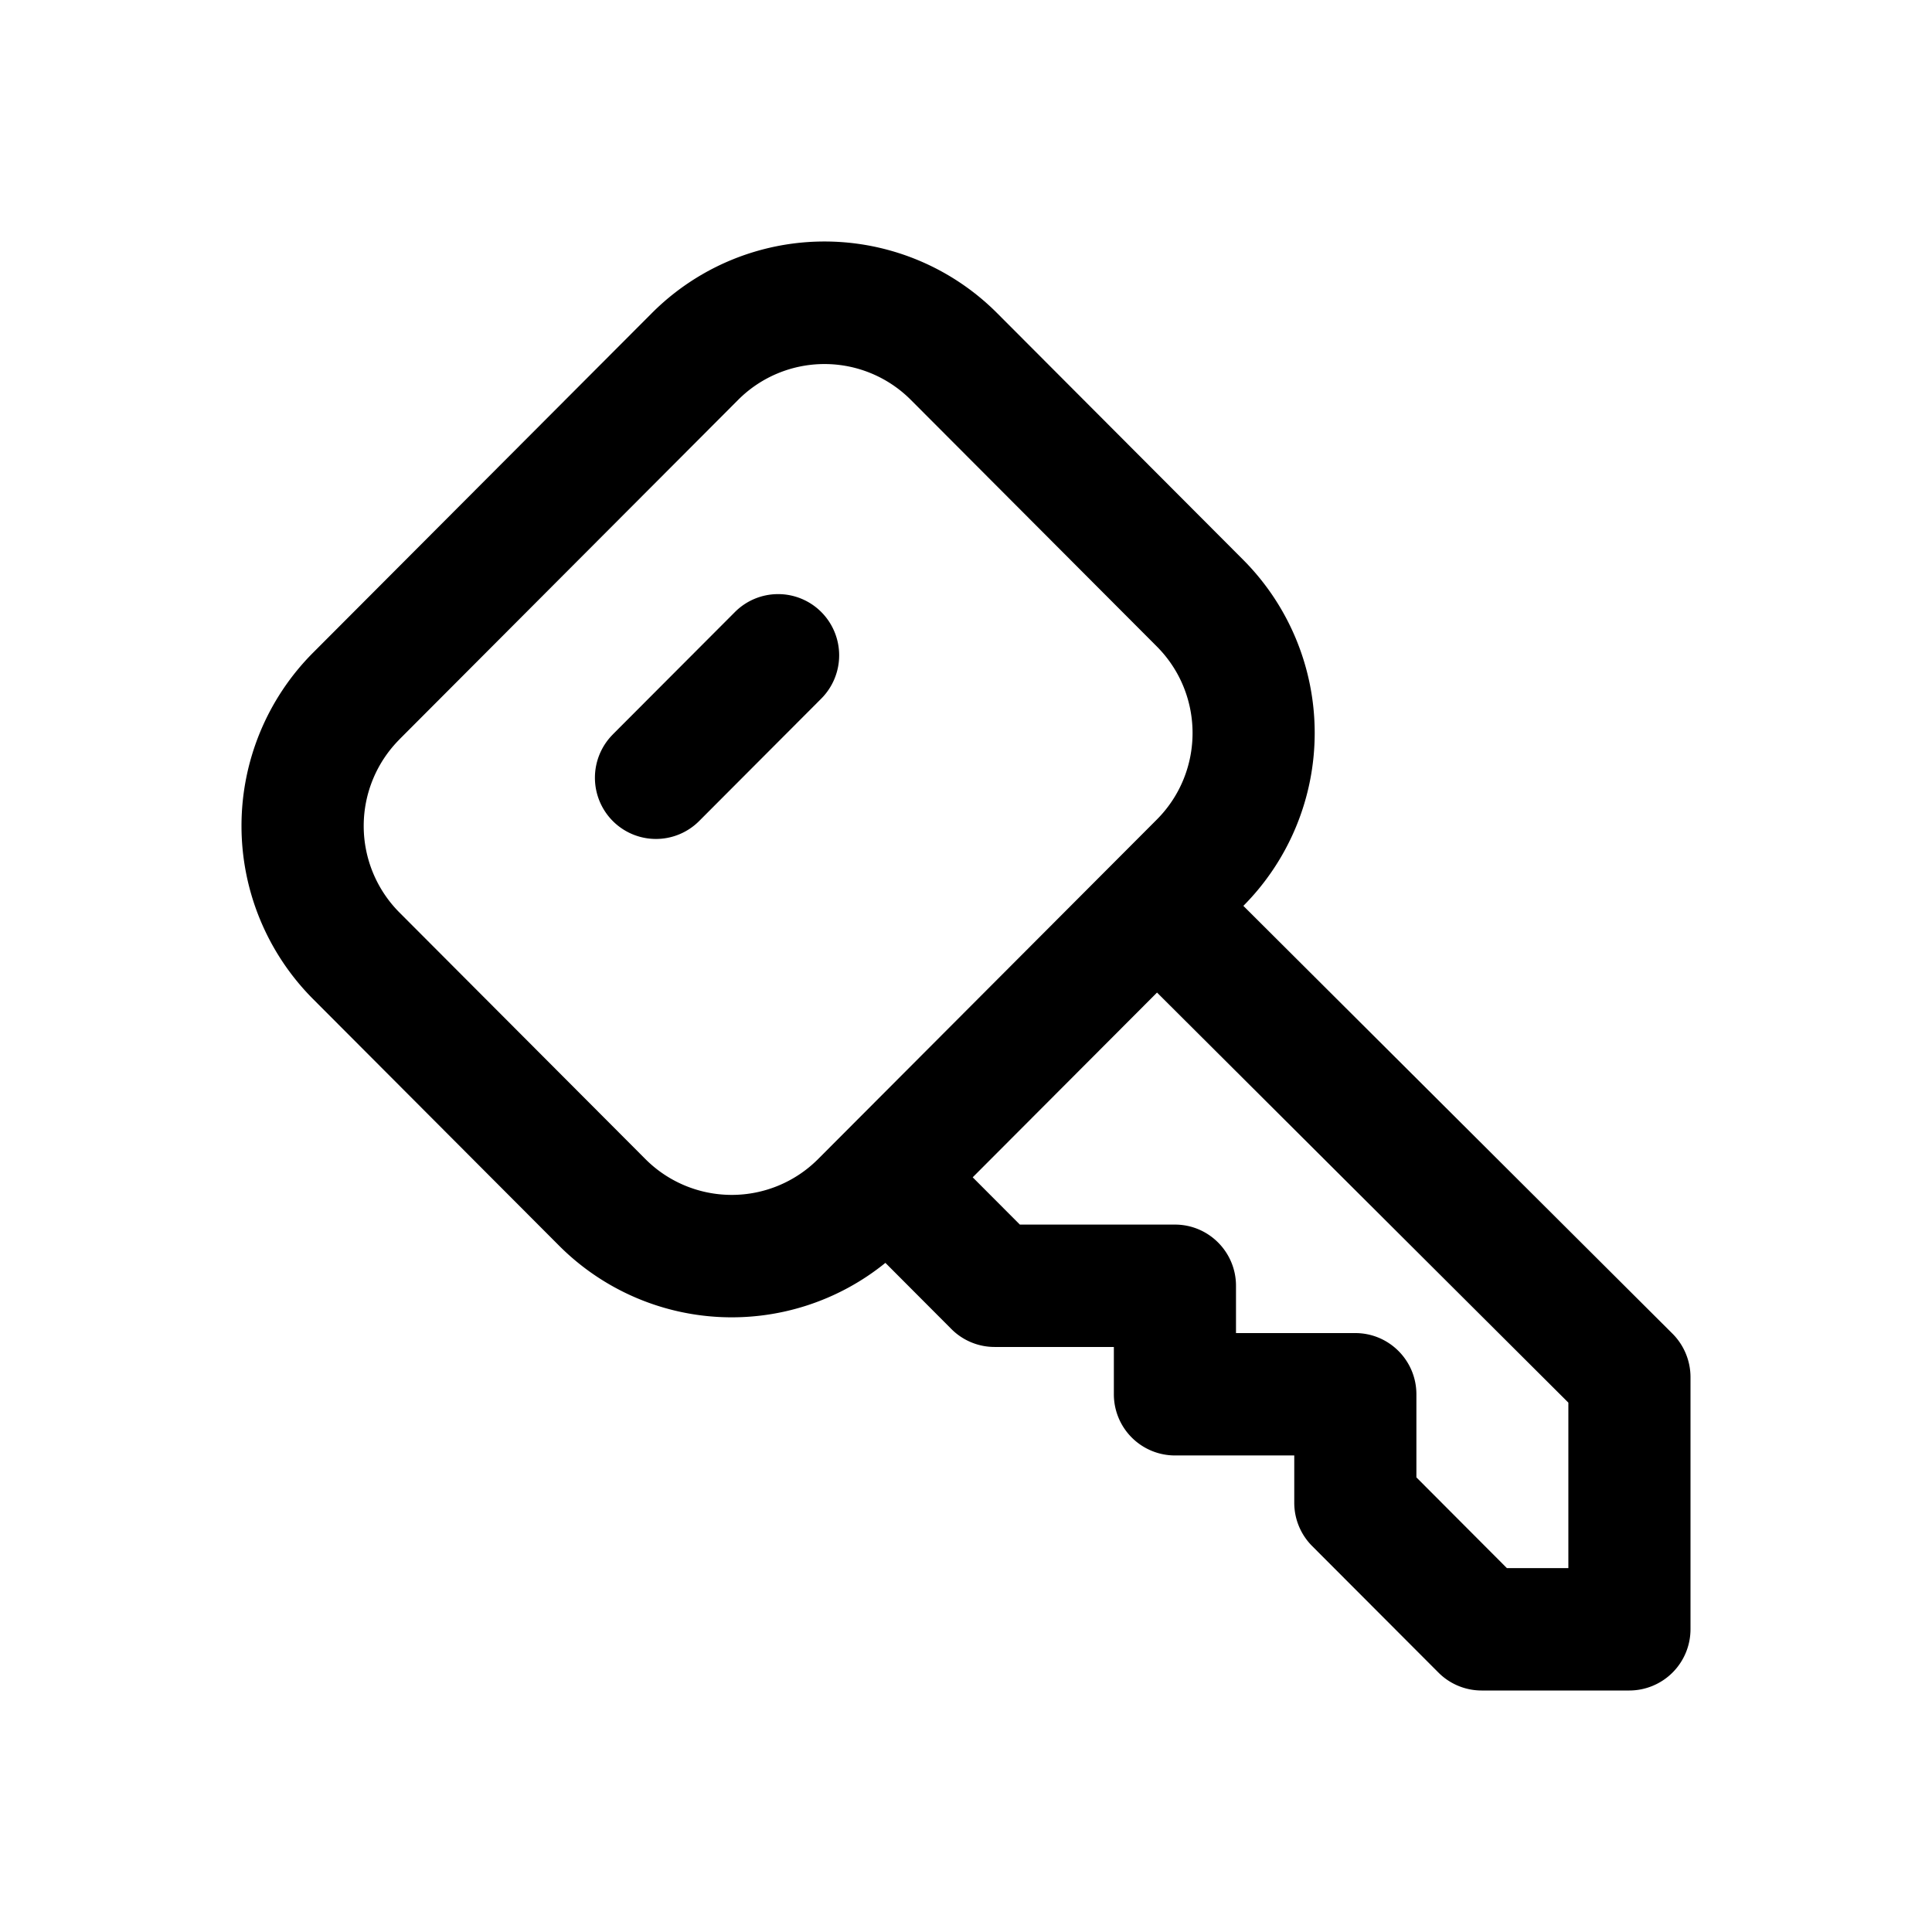 <svg width="32" height="32" fill="none" xmlns="http://www.w3.org/2000/svg"><path d="M10.15 12.165a1.016 1.016 0 0 0 0 1.434 1.01 1.01 0 0 0 1.43 0l2.023-2.028a1.016 1.016 0 0 0 0-1.434 1.01 1.01 0 0 0-1.43 0l-2.024 2.028Z" fill="#000"/><path fill-rule="evenodd" clip-rule="evenodd" d="M5.185 16.547a4.063 4.063 0 0 1 0-5.736l5.61-5.623a4.039 4.039 0 0 1 5.722 0l4.074 4.084a4.063 4.063 0 0 1 .003 5.732l7.108 7.086c.19.19.298.45.298.72v4.176A1.015 1.015 0 0 1 26.988 28H24.54a1.01 1.01 0 0 1-.715-.297l-2.092-2.096a1.015 1.015 0 0 1-.296-.717v-.783h-1.976a1.013 1.013 0 0 1-1.012-1.014v-.783h-1.976a1.01 1.01 0 0 1-.715-.297l-1.093-1.096a4.04 4.04 0 0 1-5.406-.286l-4.074-4.084ZM16.111 19.5l3.053-3.06 6.813 6.792v2.741h-1.018L23.46 24.47v-1.376c0-.56-.453-1.014-1.012-1.014h-1.976v-.783c0-.56-.453-1.014-1.011-1.014h-2.569l-.781-.783Zm-9.495-7.253a2.032 2.032 0 0 0 0 2.867l4.074 4.084a2.02 2.02 0 0 0 2.86 0l5.61-5.623c.79-.792.79-2.076 0-2.868l-4.074-4.084a2.02 2.02 0 0 0-2.86 0l-5.61 5.623Z" fill="#000"/></svg>